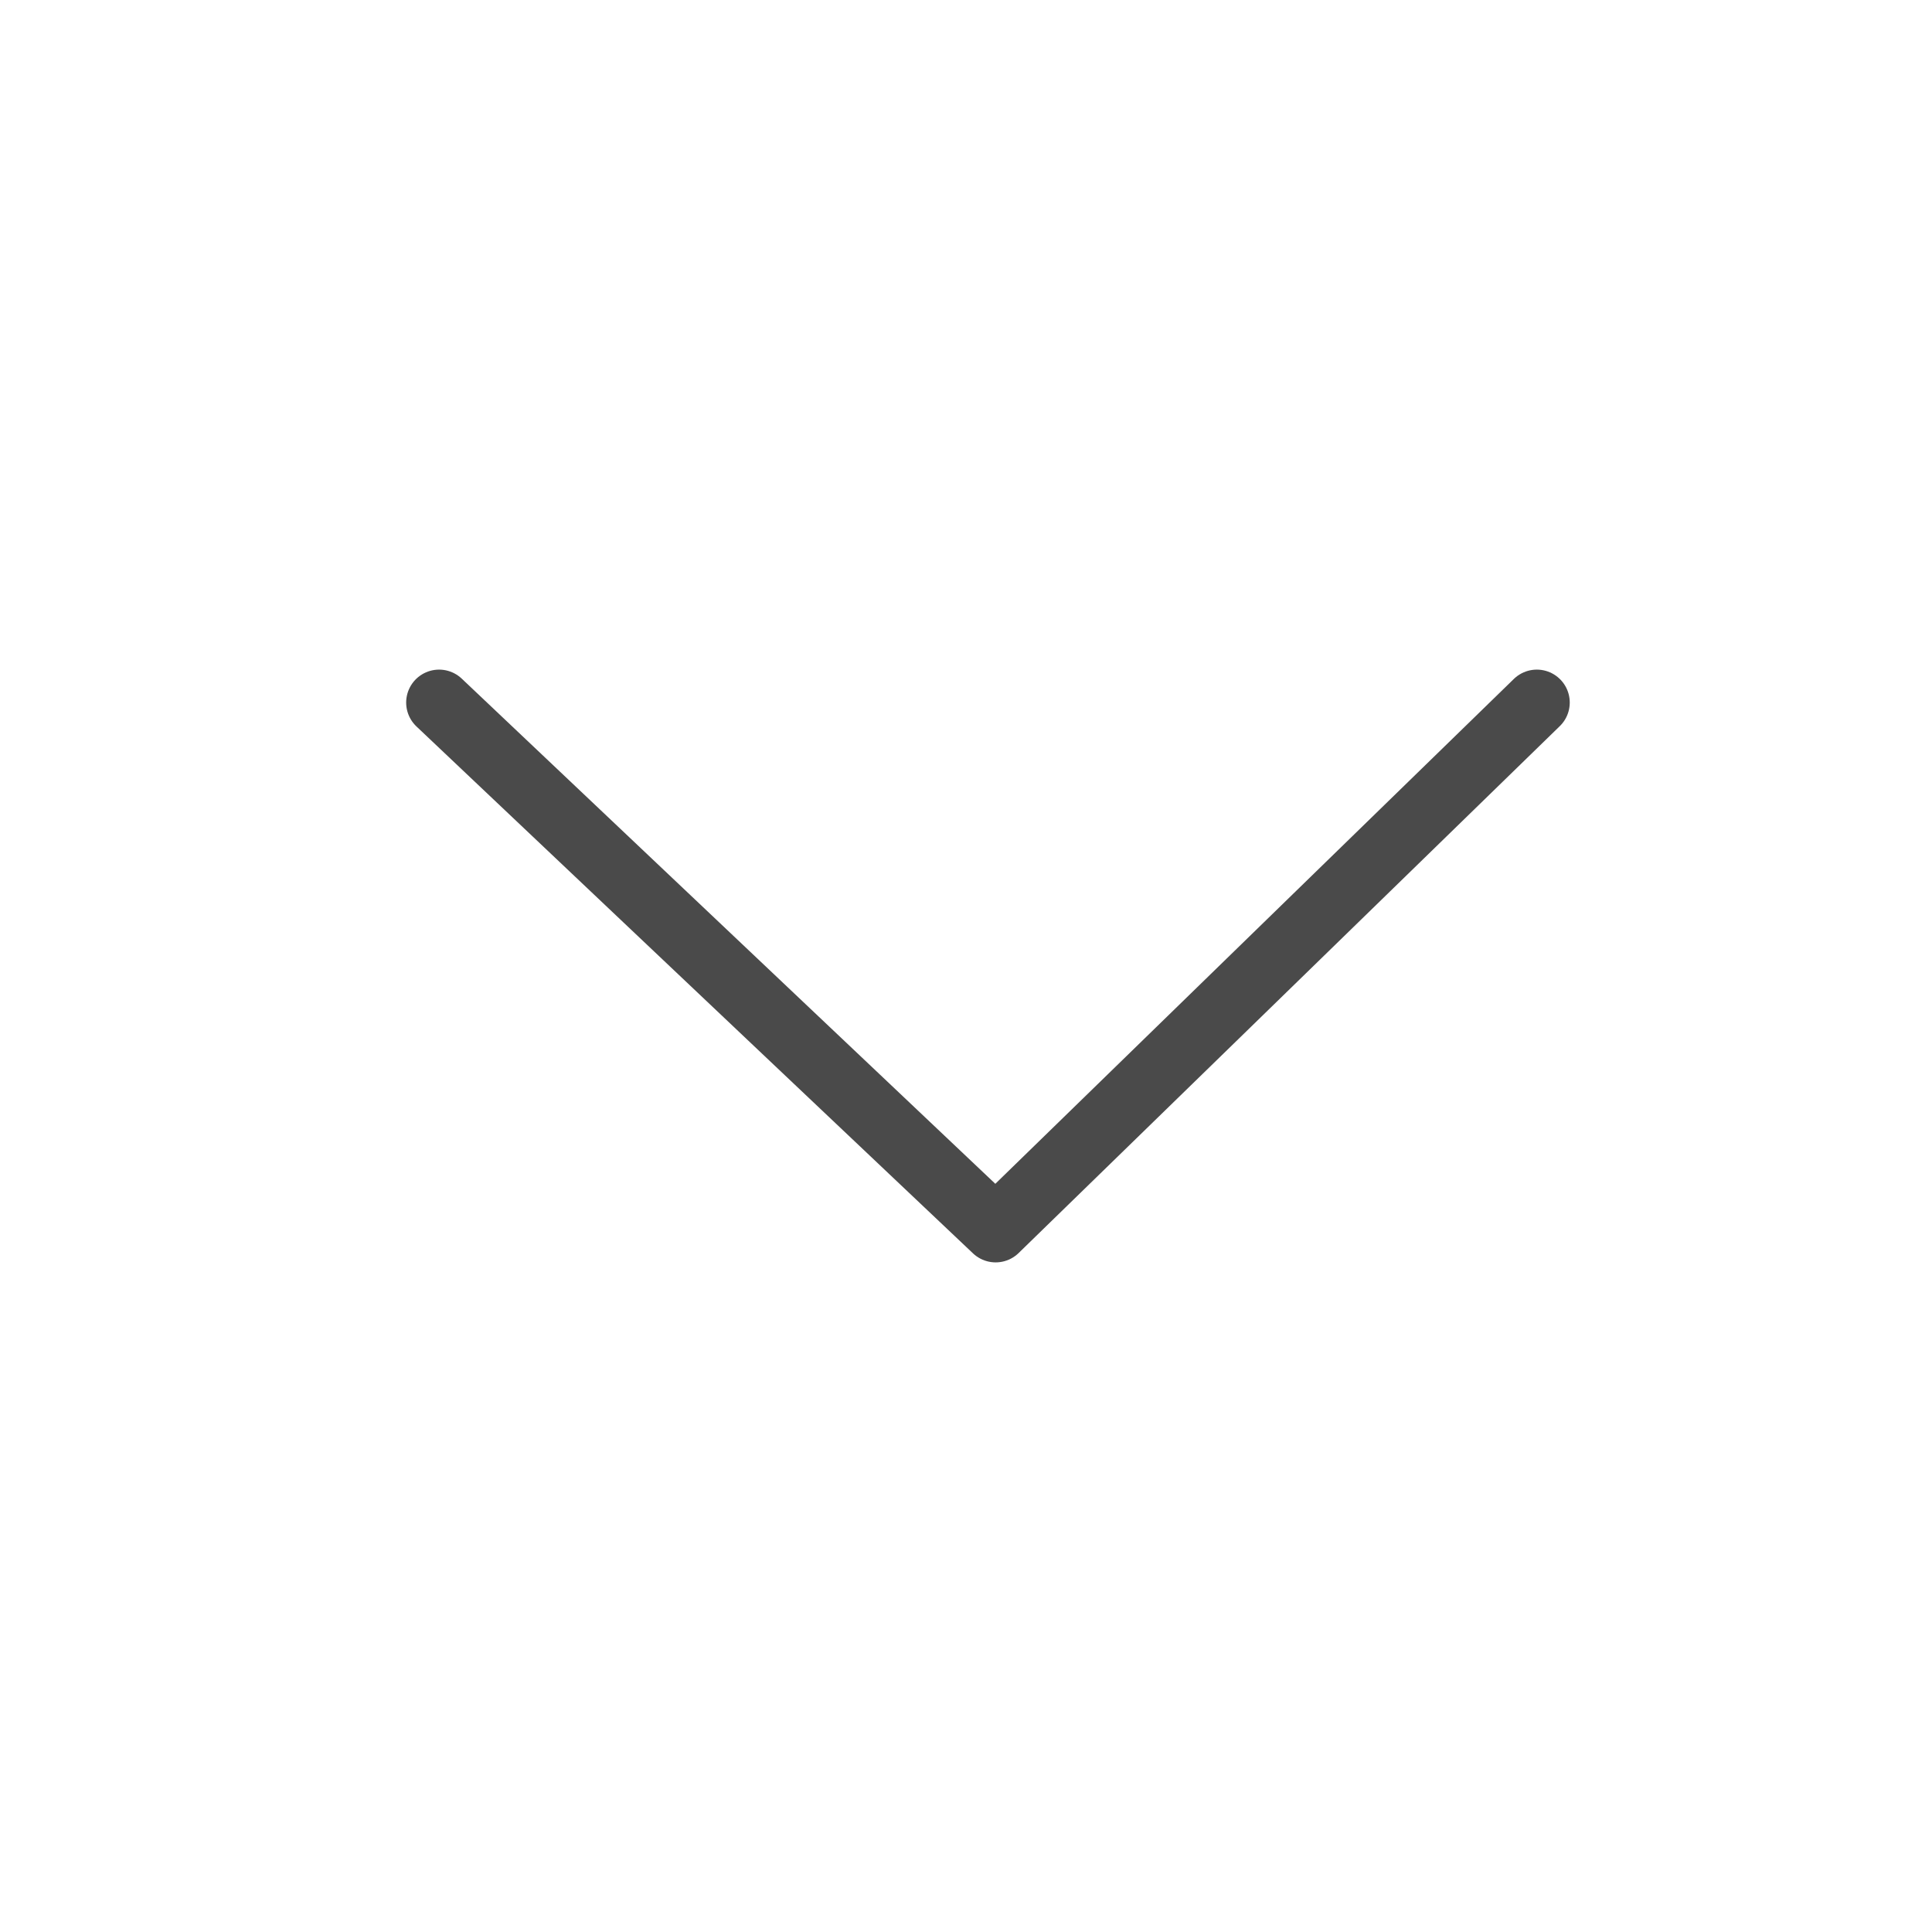 <svg xmlns="http://www.w3.org/2000/svg" width="44" height="44" viewBox="0 0 44 44">
    <path fill="none" fill-rule="evenodd" stroke="#4A4A4A" stroke-linecap="round" stroke-linejoin="round" stroke-width="1.5" d="M10 16l12.675 12L35 16"/>
</svg>
